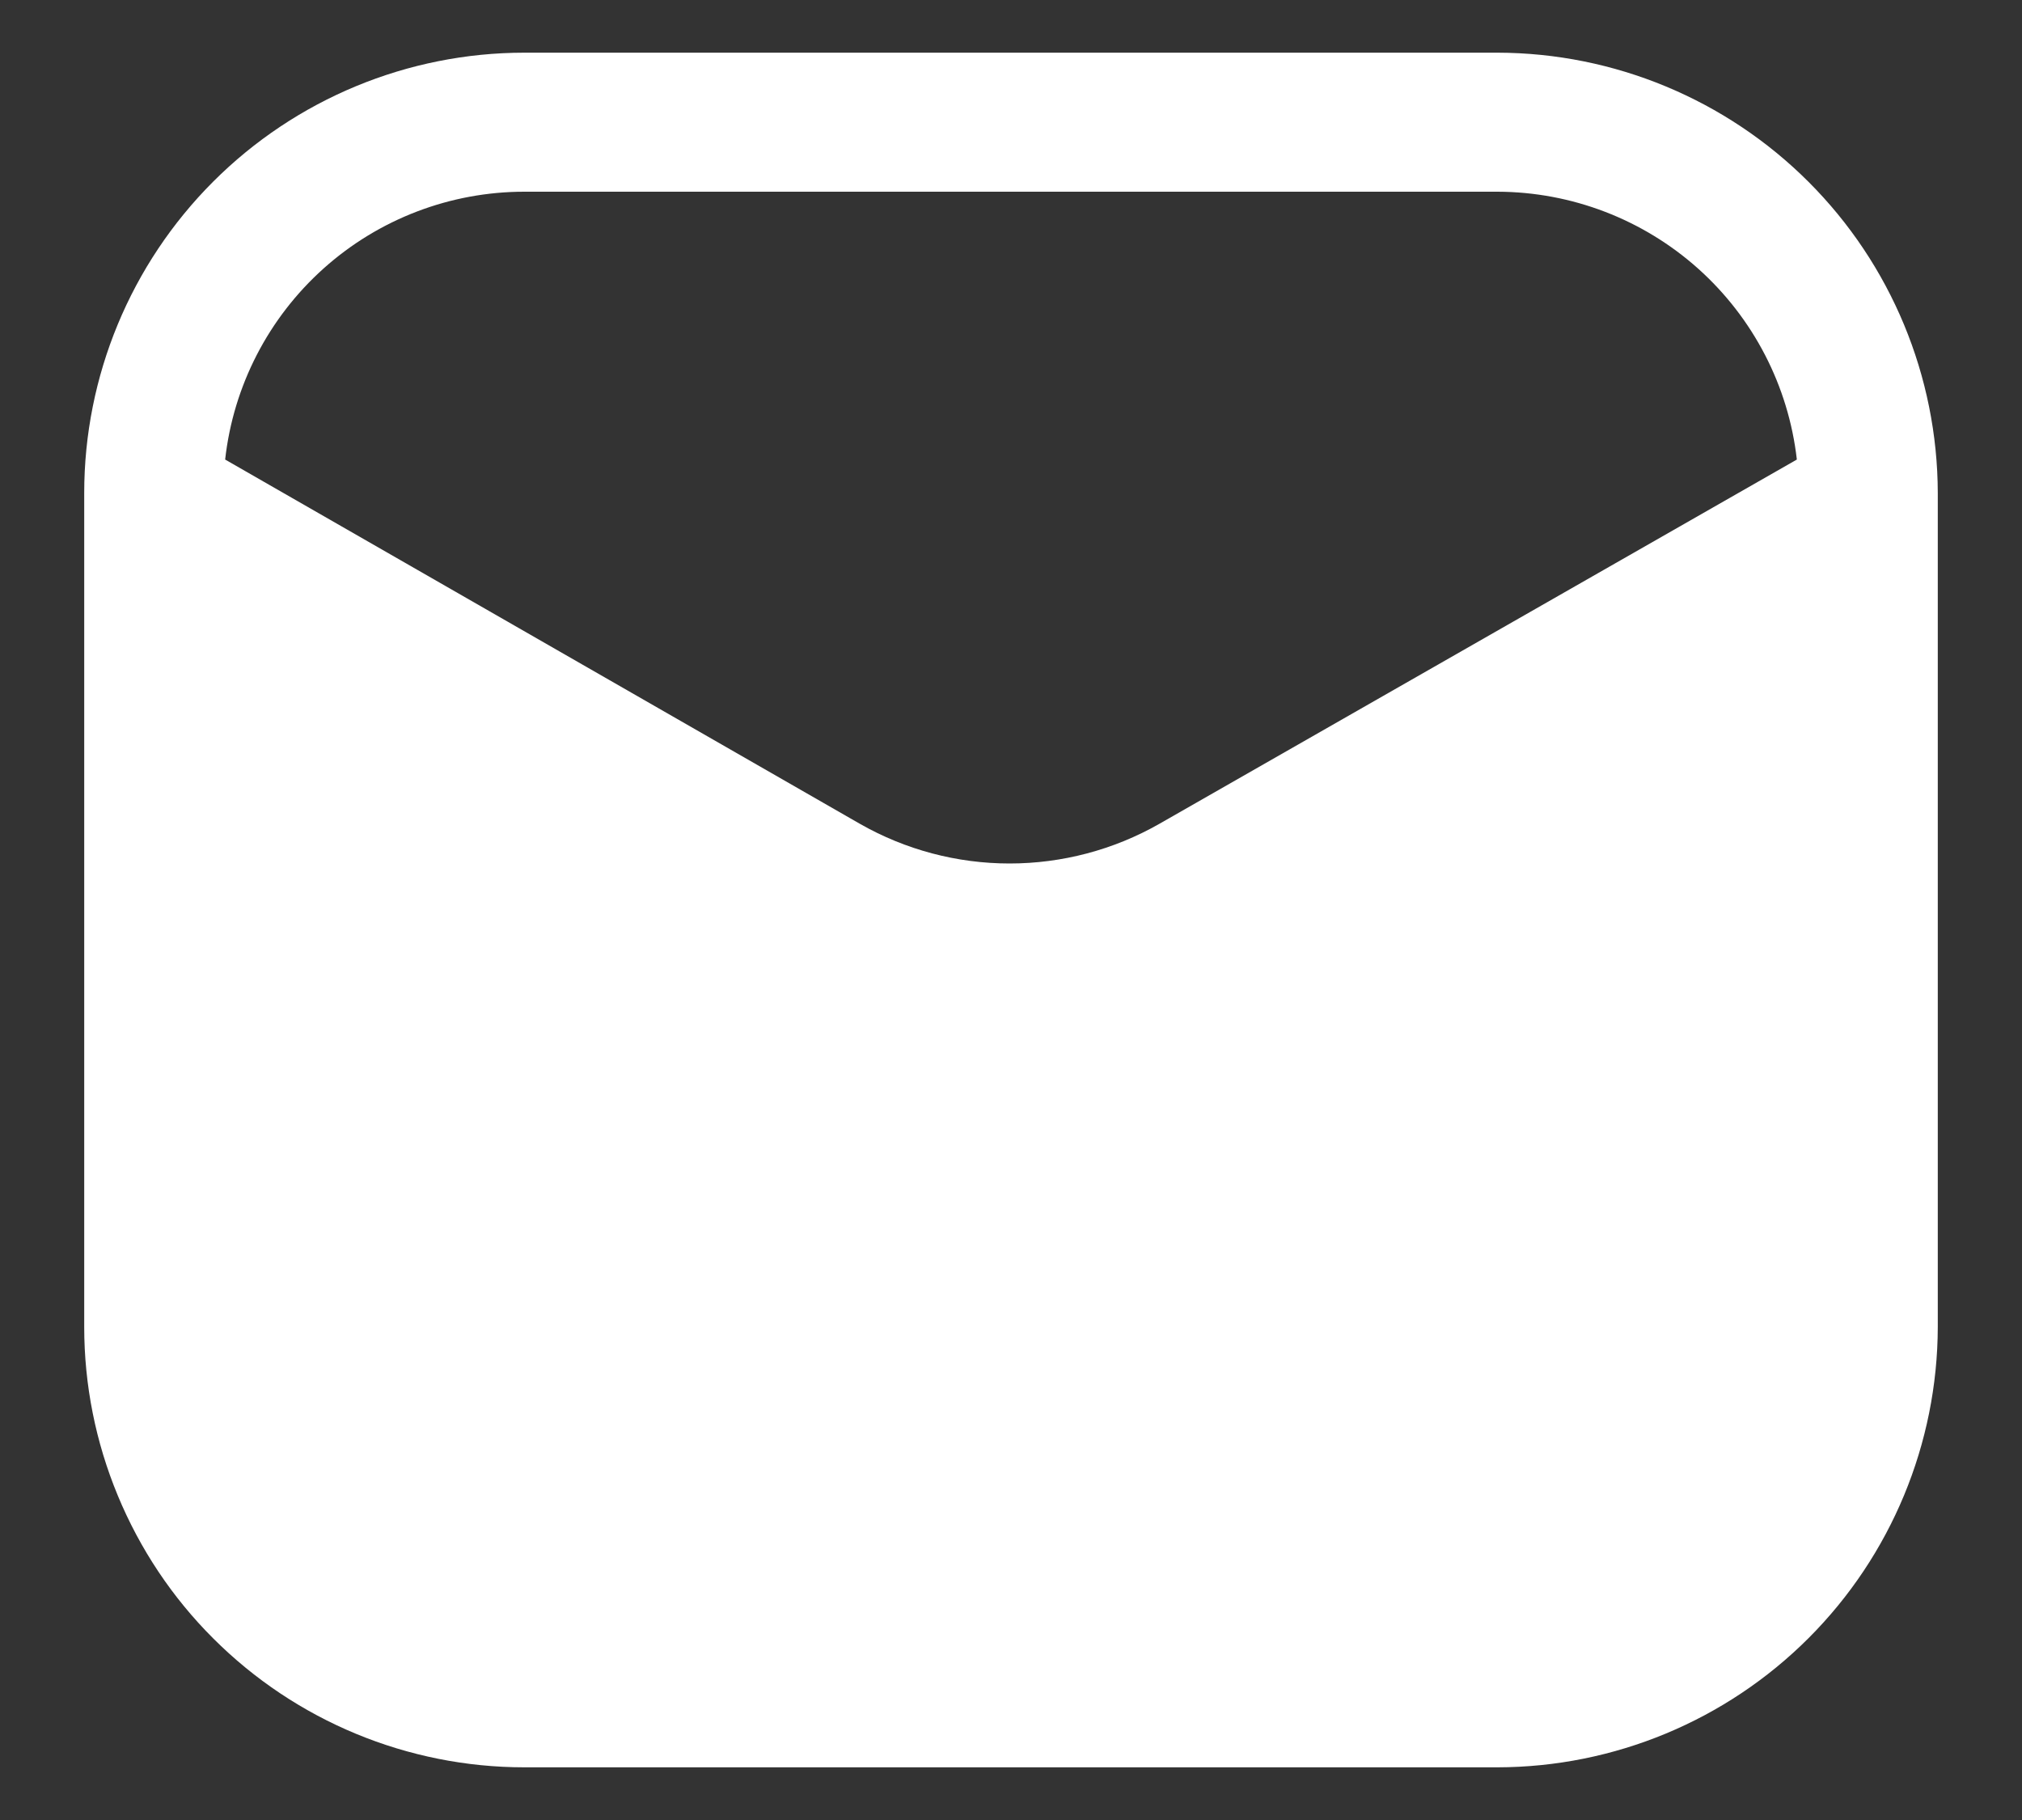 <svg width="20" height="18" viewBox="0 0 20 18" fill="none" xmlns="http://www.w3.org/2000/svg">
<rect x="0" y="0" width="20" height="18" fill="#333333" stroke="none"/>
<path d="M14.812 0.521H5.187C4.033 0.521 2.925 0.98 2.109 1.796C1.292 2.613 0.833 3.72 0.833 4.875V13.125C0.833 13.697 0.946 14.263 1.165 14.791C1.384 15.32 1.704 15.8 2.109 16.204C2.925 17.02 4.033 17.479 5.187 17.479H14.812C15.966 17.477 17.073 17.017 17.889 16.201C18.705 15.385 19.164 14.279 19.167 13.125V4.875C19.164 3.721 18.705 2.615 17.889 1.799C17.073 0.983 15.966 0.523 14.812 0.521ZM11.467 8.148C11.016 8.405 10.505 8.54 9.986 8.54C9.467 8.54 8.957 8.405 8.506 8.148L2.227 4.545C2.308 3.817 2.655 3.144 3.201 2.655C3.747 2.166 4.454 1.896 5.187 1.896H14.812C15.545 1.898 16.251 2.169 16.797 2.657C17.343 3.146 17.69 3.817 17.773 4.545L11.467 8.148Z" fill="white"/>
</svg>
